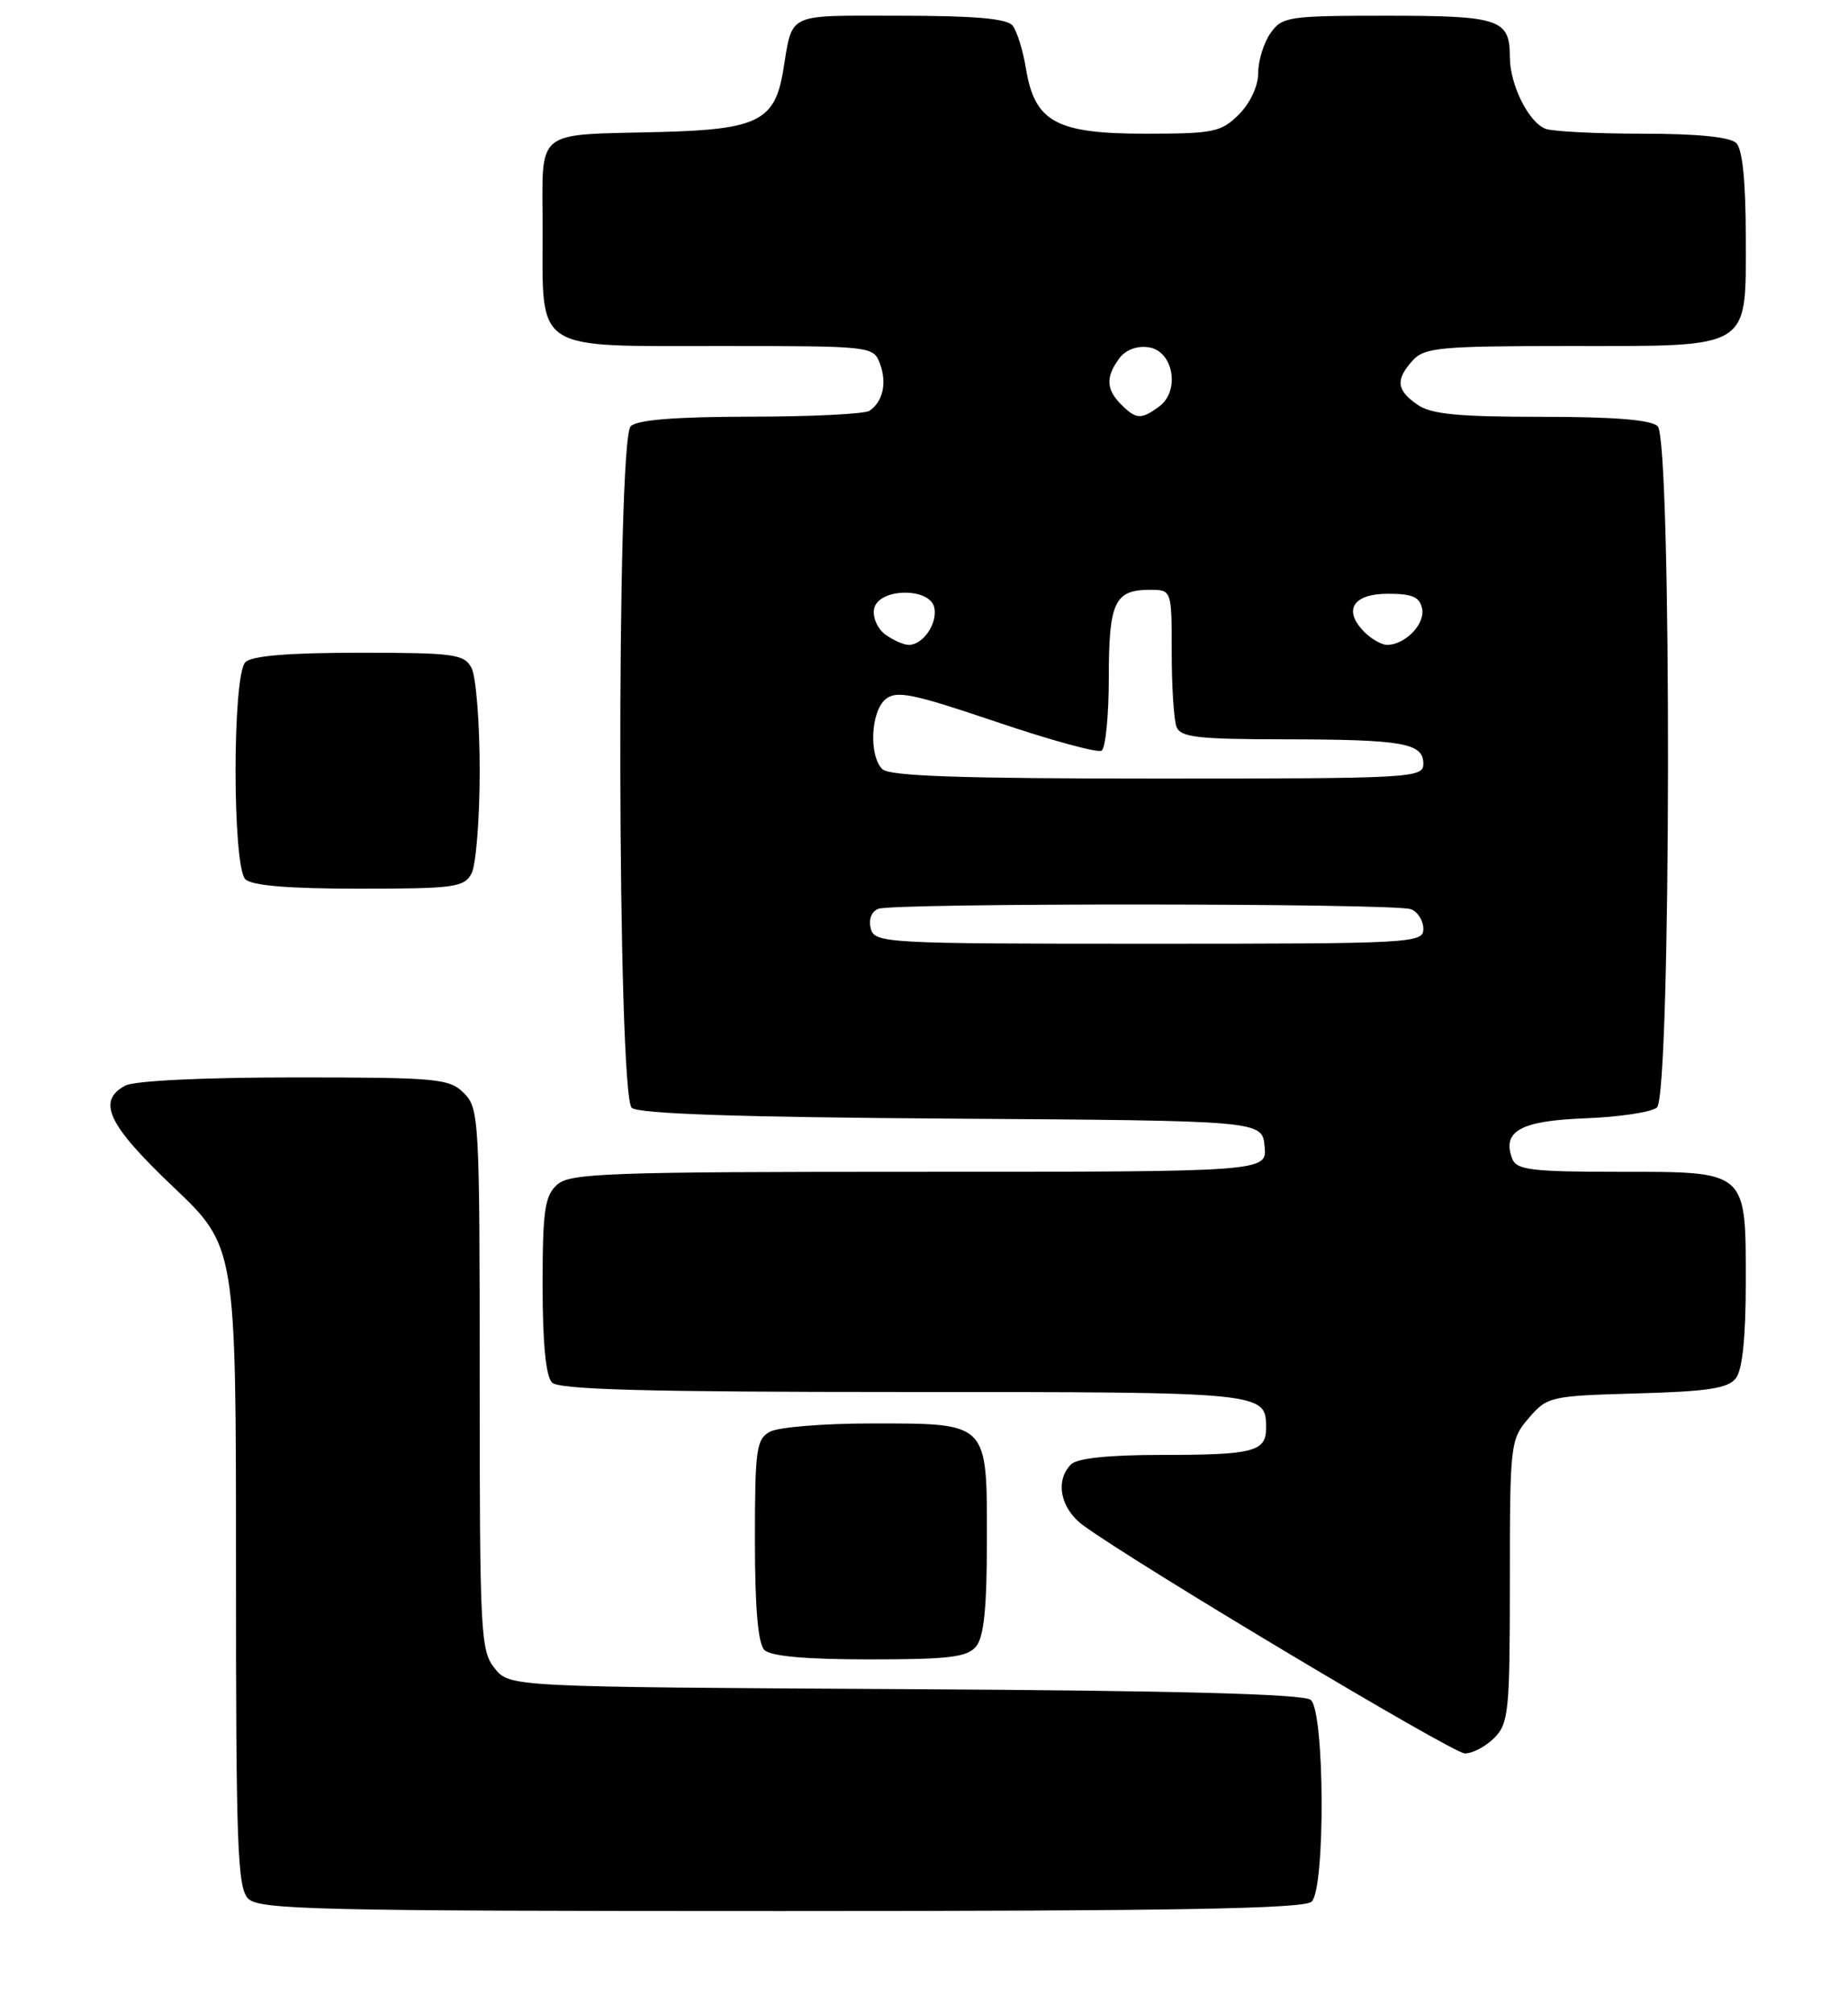 <?xml version="1.0" encoding="UTF-8" standalone="no"?>
<!DOCTYPE svg PUBLIC "-//W3C//DTD SVG 1.1//EN" "http://www.w3.org/Graphics/SVG/1.1/DTD/svg11.dtd" >
<svg xmlns="http://www.w3.org/2000/svg" xmlns:xlink="http://www.w3.org/1999/xlink" version="1.1" viewBox="0 0 235 256">
 <g >
 <path fill="currentColor"
d=" M 166.80 241.80 C 168.56 240.04 168.45 217.62 166.68 216.15 C 165.77 215.40 149.66 214.97 115.09 214.78 C 64.82 214.50 64.82 214.50 62.91 212.14 C 61.11 209.92 61.00 207.76 61.00 175.39 C 61.00 142.33 60.92 140.92 59.00 139.00 C 57.14 137.14 55.67 137.00 37.43 137.00 C 25.86 137.00 17.08 137.42 15.93 138.04 C 12.28 139.99 13.71 143.02 22.01 150.90 C 30.01 158.50 30.01 158.50 30.01 199.18 C 30.00 234.83 30.19 240.05 31.57 241.43 C 32.97 242.83 40.50 243.00 99.37 243.00 C 149.55 243.00 165.89 242.71 166.80 241.80 Z  M 190.00 221.00 C 191.85 219.15 192.00 217.67 192.00 201.06 C 192.00 183.53 192.06 183.05 194.41 180.31 C 196.75 177.58 197.15 177.49 208.16 177.18 C 217.19 176.93 219.75 176.54 220.75 175.24 C 221.57 174.18 222.00 169.99 222.00 163.14 C 222.00 148.75 222.29 149.00 205.81 149.00 C 194.81 149.00 192.85 148.76 192.31 147.36 C 190.96 143.84 193.34 142.51 201.56 142.20 C 205.87 142.04 209.99 141.42 210.70 140.83 C 212.52 139.33 212.61 56.01 210.80 54.20 C 209.98 53.38 205.25 53.00 196.02 53.00 C 185.35 53.00 181.97 52.67 180.22 51.44 C 177.57 49.59 177.44 48.28 179.65 45.83 C 181.14 44.19 183.15 44.00 199.43 44.00 C 222.95 44.00 222.00 44.58 222.00 30.14 C 222.00 23.12 221.58 18.98 220.80 18.20 C 220.02 17.42 215.88 17.00 208.88 17.00 C 202.99 17.00 197.44 16.72 196.54 16.38 C 194.38 15.55 192.00 10.77 192.00 7.25 C 192.00 2.43 190.72 2.00 176.36 2.00 C 163.81 2.00 163.03 2.12 161.56 4.22 C 160.70 5.44 160.00 7.72 160.00 9.27 C 160.00 10.93 158.99 13.10 157.55 14.55 C 155.29 16.80 154.34 17.00 145.68 17.00 C 134.31 17.00 131.59 15.52 130.47 8.75 C 130.09 6.41 129.32 3.94 128.76 3.25 C 128.05 2.36 123.89 2.00 114.44 2.00 C 99.75 2.00 100.85 1.47 99.57 9.11 C 98.52 15.35 96.28 16.46 84.15 16.78 C 67.65 17.21 69.00 16.11 69.00 29.19 C 69.00 44.88 67.66 44.00 91.69 44.00 C 110.87 44.00 111.07 44.02 111.90 46.25 C 112.81 48.69 112.28 51.07 110.57 52.23 C 109.98 52.64 103.18 52.98 95.45 52.98 C 85.87 53.00 81.02 53.38 80.20 54.20 C 78.35 56.05 78.49 139.33 80.34 140.87 C 81.26 141.63 94.03 142.06 121.09 142.24 C 160.50 142.50 160.50 142.50 160.81 145.75 C 161.13 149.00 161.13 149.00 116.89 149.00 C 77.13 149.00 72.47 149.17 70.83 150.65 C 69.27 152.07 69.00 153.93 69.00 163.45 C 69.00 170.79 69.41 175.01 70.20 175.80 C 71.10 176.70 82.42 177.00 115.00 177.00 C 161.02 177.00 161.00 177.00 161.00 181.59 C 161.00 184.59 159.41 185.00 147.62 185.00 C 141.00 185.00 136.98 185.42 136.20 186.20 C 134.13 188.27 134.84 191.83 137.75 193.96 C 144.35 198.80 184.67 222.90 186.25 222.95 C 187.21 222.98 188.90 222.10 190.00 221.00 Z  M 124.13 209.35 C 125.12 208.15 125.50 204.40 125.50 195.77 C 125.50 180.73 125.77 181.00 110.74 181.00 C 104.76 181.00 99.00 181.47 97.93 182.04 C 96.18 182.98 96.00 184.24 96.00 195.84 C 96.00 204.43 96.39 208.99 97.20 209.80 C 98.00 210.60 102.44 211.00 110.58 211.00 C 120.69 211.00 122.99 210.72 124.13 209.35 Z  M 59.96 111.07 C 60.53 110.00 61.00 104.12 61.00 98.00 C 61.00 91.88 60.53 86.00 59.96 84.93 C 59.02 83.17 57.76 83.00 45.66 83.00 C 36.68 83.00 32.01 83.39 31.20 84.20 C 29.54 85.86 29.54 110.14 31.20 111.80 C 32.01 112.61 36.68 113.00 45.66 113.00 C 57.76 113.00 59.02 112.83 59.96 111.07 Z  M 110.73 118.06 C 110.43 116.91 110.82 115.90 111.69 115.56 C 113.68 114.80 177.42 114.84 179.42 115.61 C 180.29 115.94 181.00 117.07 181.00 118.11 C 181.00 119.93 179.68 120.00 146.12 120.00 C 112.46 120.00 111.22 119.93 110.73 118.06 Z  M 112.20 97.80 C 110.47 96.07 110.73 90.47 112.61 88.91 C 113.99 87.76 116.07 88.19 126.70 91.79 C 133.55 94.11 139.58 95.76 140.08 95.45 C 140.59 95.14 141.00 90.95 141.00 86.14 C 141.00 76.58 141.74 75.00 146.20 75.00 C 149.00 75.00 149.00 75.00 149.00 82.92 C 149.00 87.27 149.27 91.55 149.61 92.42 C 150.12 93.75 152.30 94.00 163.36 94.01 C 178.45 94.03 181.00 94.48 181.00 97.12 C 181.00 98.92 179.64 99.00 147.20 99.00 C 122.24 99.00 113.09 98.69 112.20 97.80 Z  M 112.58 80.68 C 111.59 79.96 110.95 78.50 111.15 77.43 C 111.67 74.75 118.31 74.64 118.82 77.30 C 119.21 79.33 117.36 82.00 115.57 82.00 C 114.92 82.00 113.57 81.41 112.58 80.68 Z  M 173.52 80.38 C 170.74 77.60 172.03 75.50 176.50 75.50 C 179.63 75.50 180.55 75.91 180.85 77.43 C 181.22 79.39 178.66 82.00 176.38 82.00 C 175.70 82.00 174.41 81.27 173.52 80.38 Z  M 142.57 51.43 C 140.66 49.51 140.59 47.95 142.31 45.60 C 143.11 44.50 144.55 43.94 146.06 44.16 C 149.21 44.60 150.12 49.71 147.39 51.70 C 145.11 53.37 144.48 53.34 142.57 51.43 Z "/>
</g>
</svg>